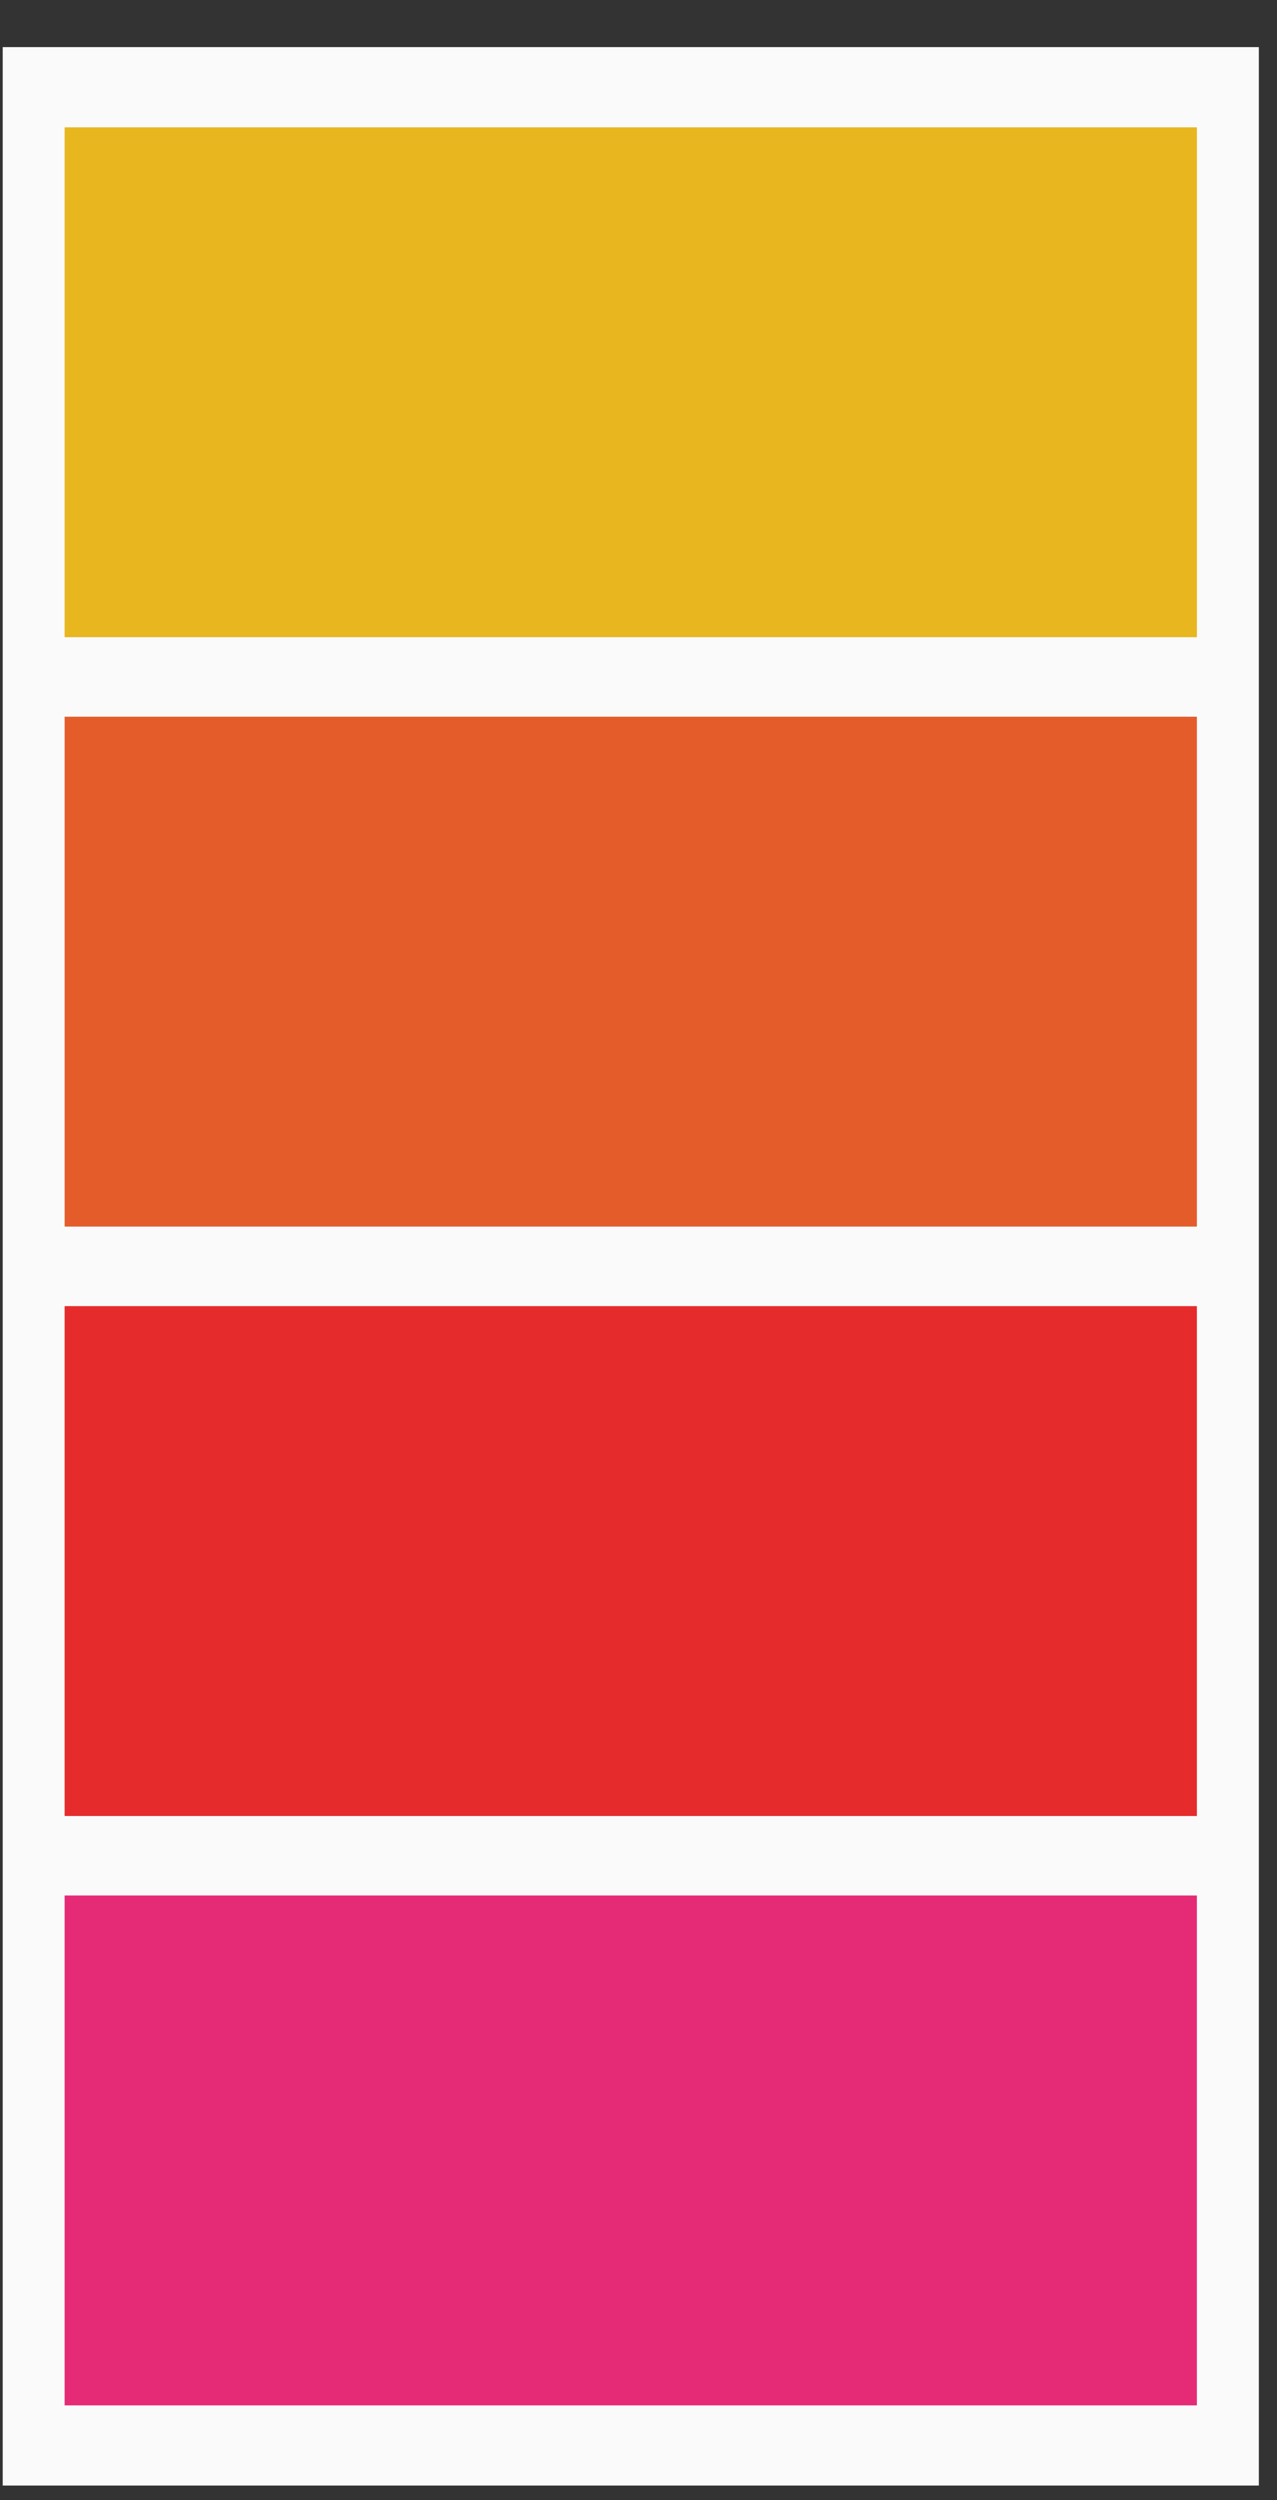 <svg width="23" height="45" viewBox="0 0 23 45" fill="none" xmlns="http://www.w3.org/2000/svg">
<rect x="0" y="0" width="23" height="45" fill="#333333" stroke="none"/>
<rect x="0.049" y="0.848" width="22.624" height="43.889" fill="#FAFAFA"/>
<rect x="1.164" y="2.292" width="20.393" height="9.177" fill="#E8B61F"/>
<rect x="1.164" y="12.9" width="20.393" height="9.177" fill="#E55C2B"/>
<rect x="1.164" y="23.509" width="20.393" height="9.177" fill="#E52B2B"/>
<rect x="1.164" y="34.117" width="20.393" height="9.177" fill="#E52B75"/>
</svg>
